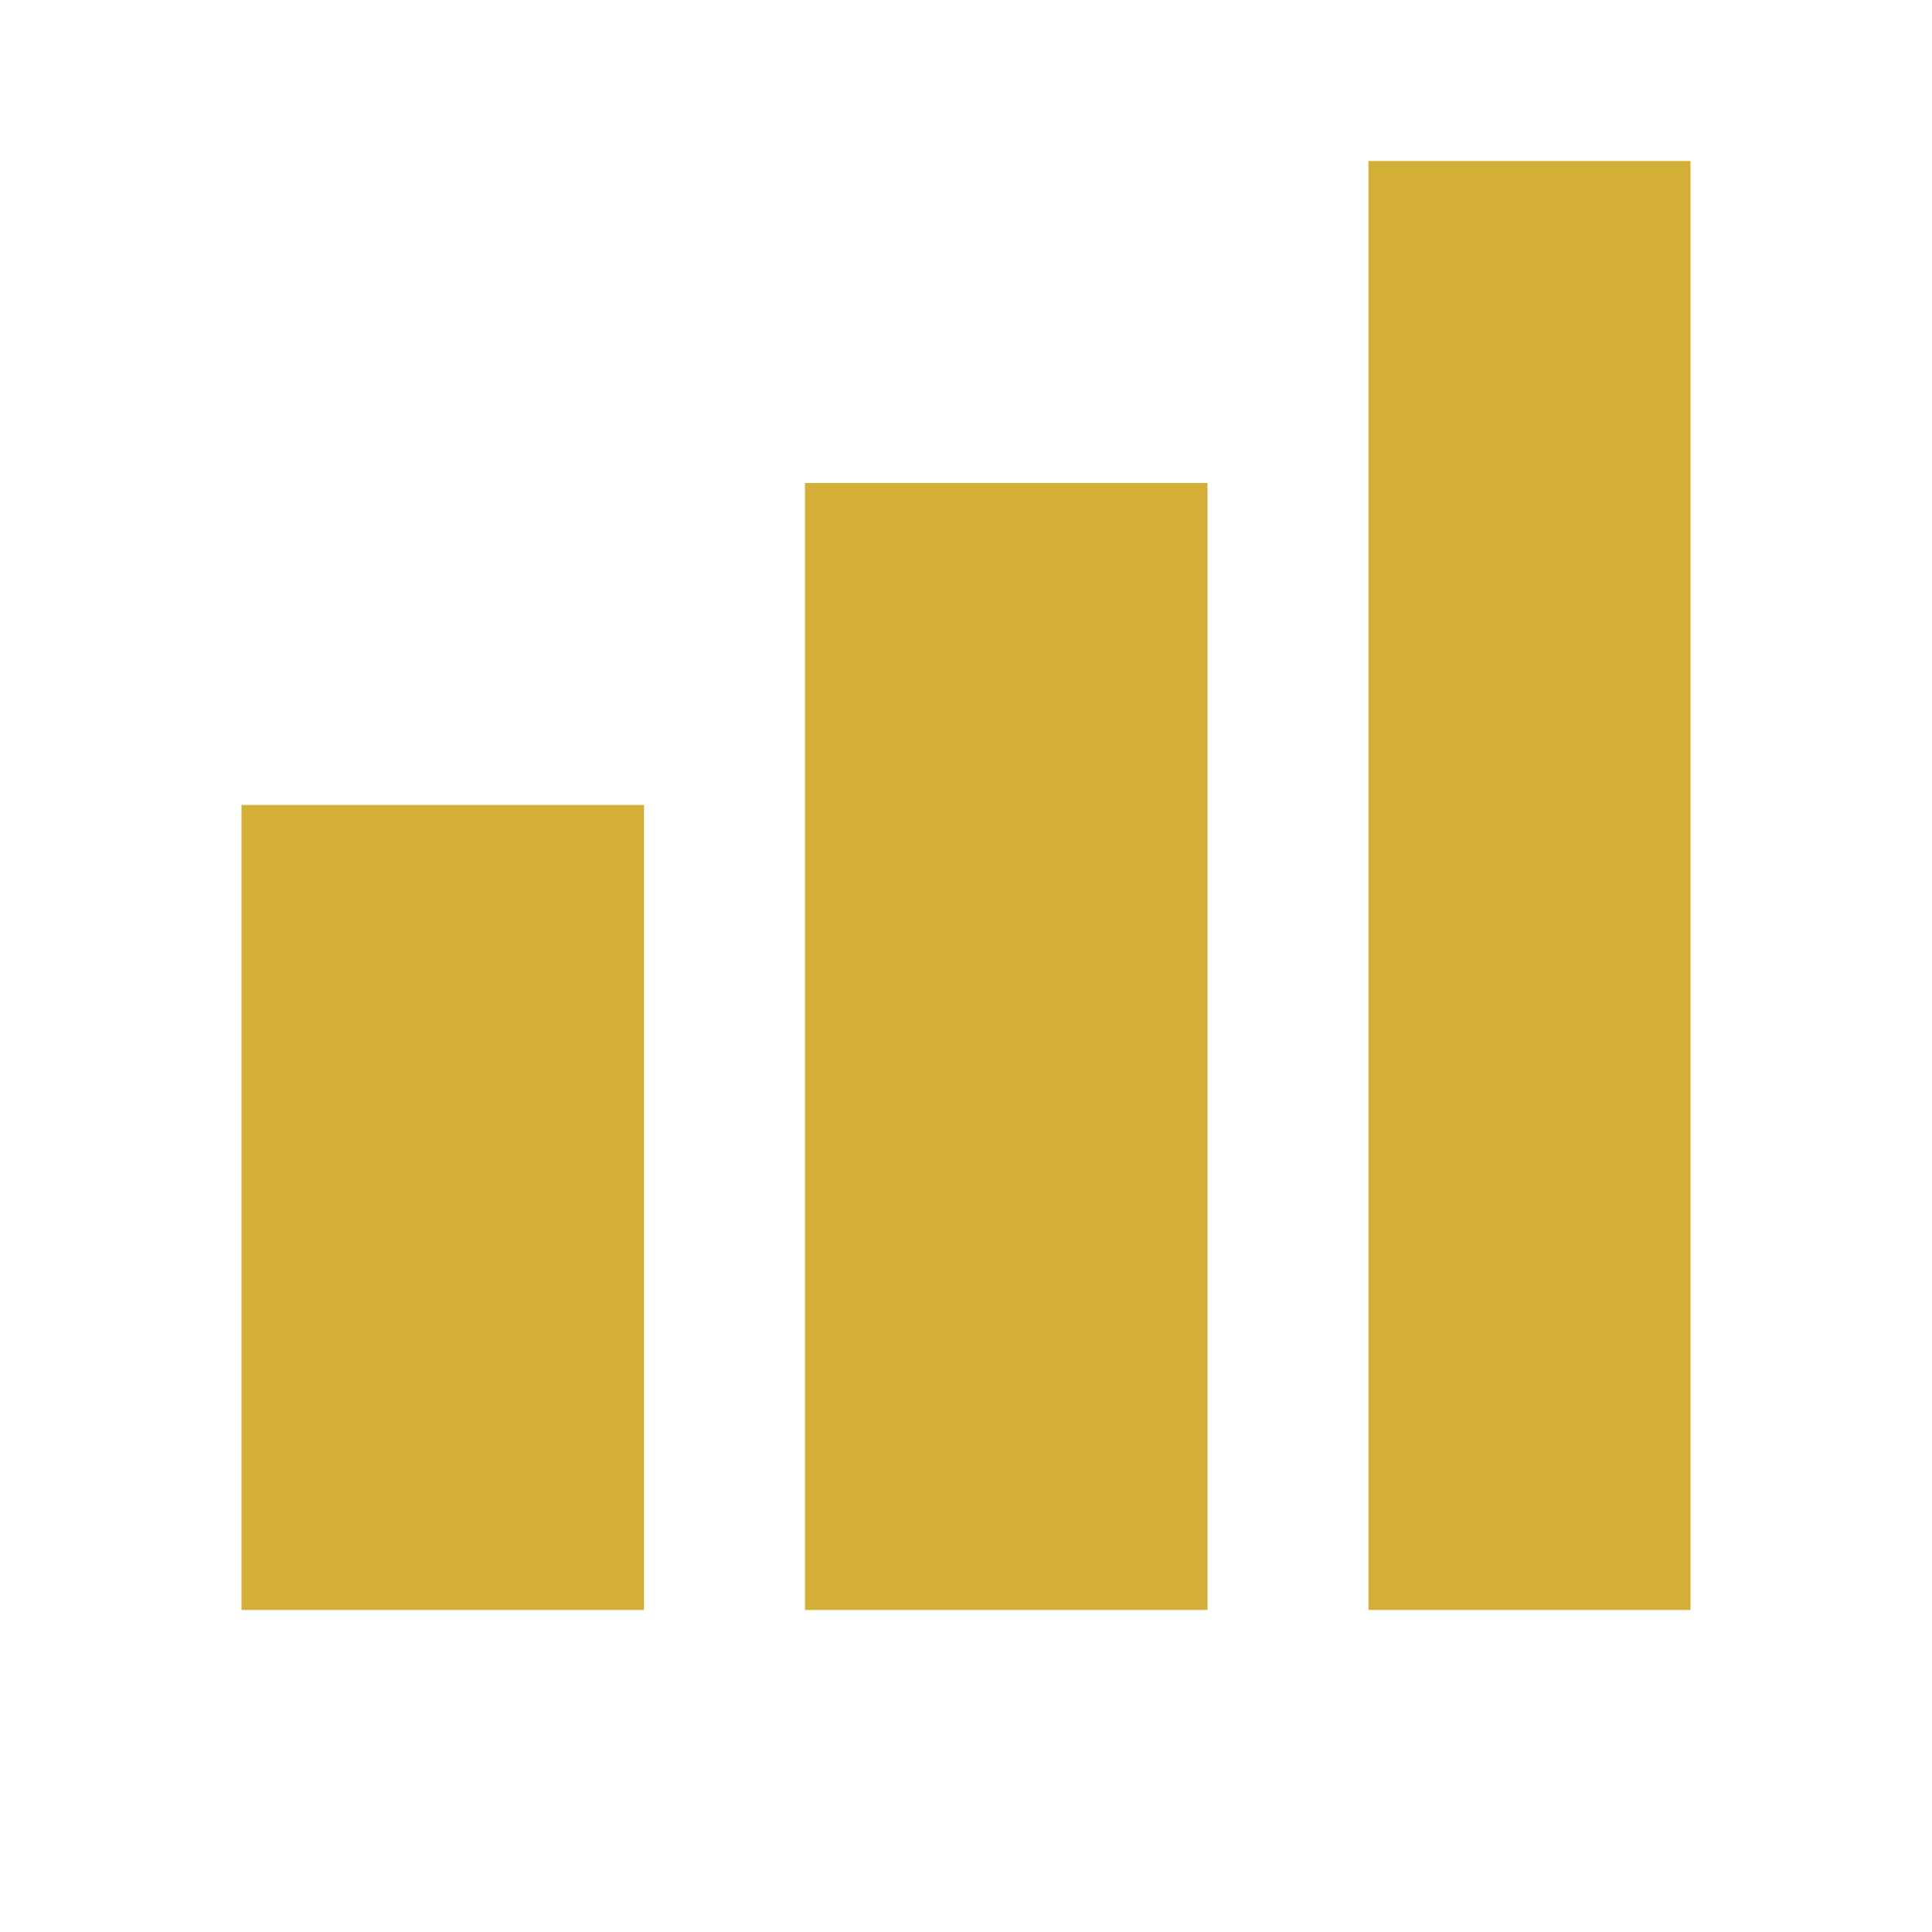 <svg xmlns="http://www.w3.org/2000/svg" viewBox="0 0 24 24"><rect x="3" y="10" width="5" height="10" fill="#d4af37"/><rect x="10" y="6" width="5" height="14" fill="#d4af37"/><rect x="17" y="2" width="4" height="18" fill="#d4af37"/></svg>